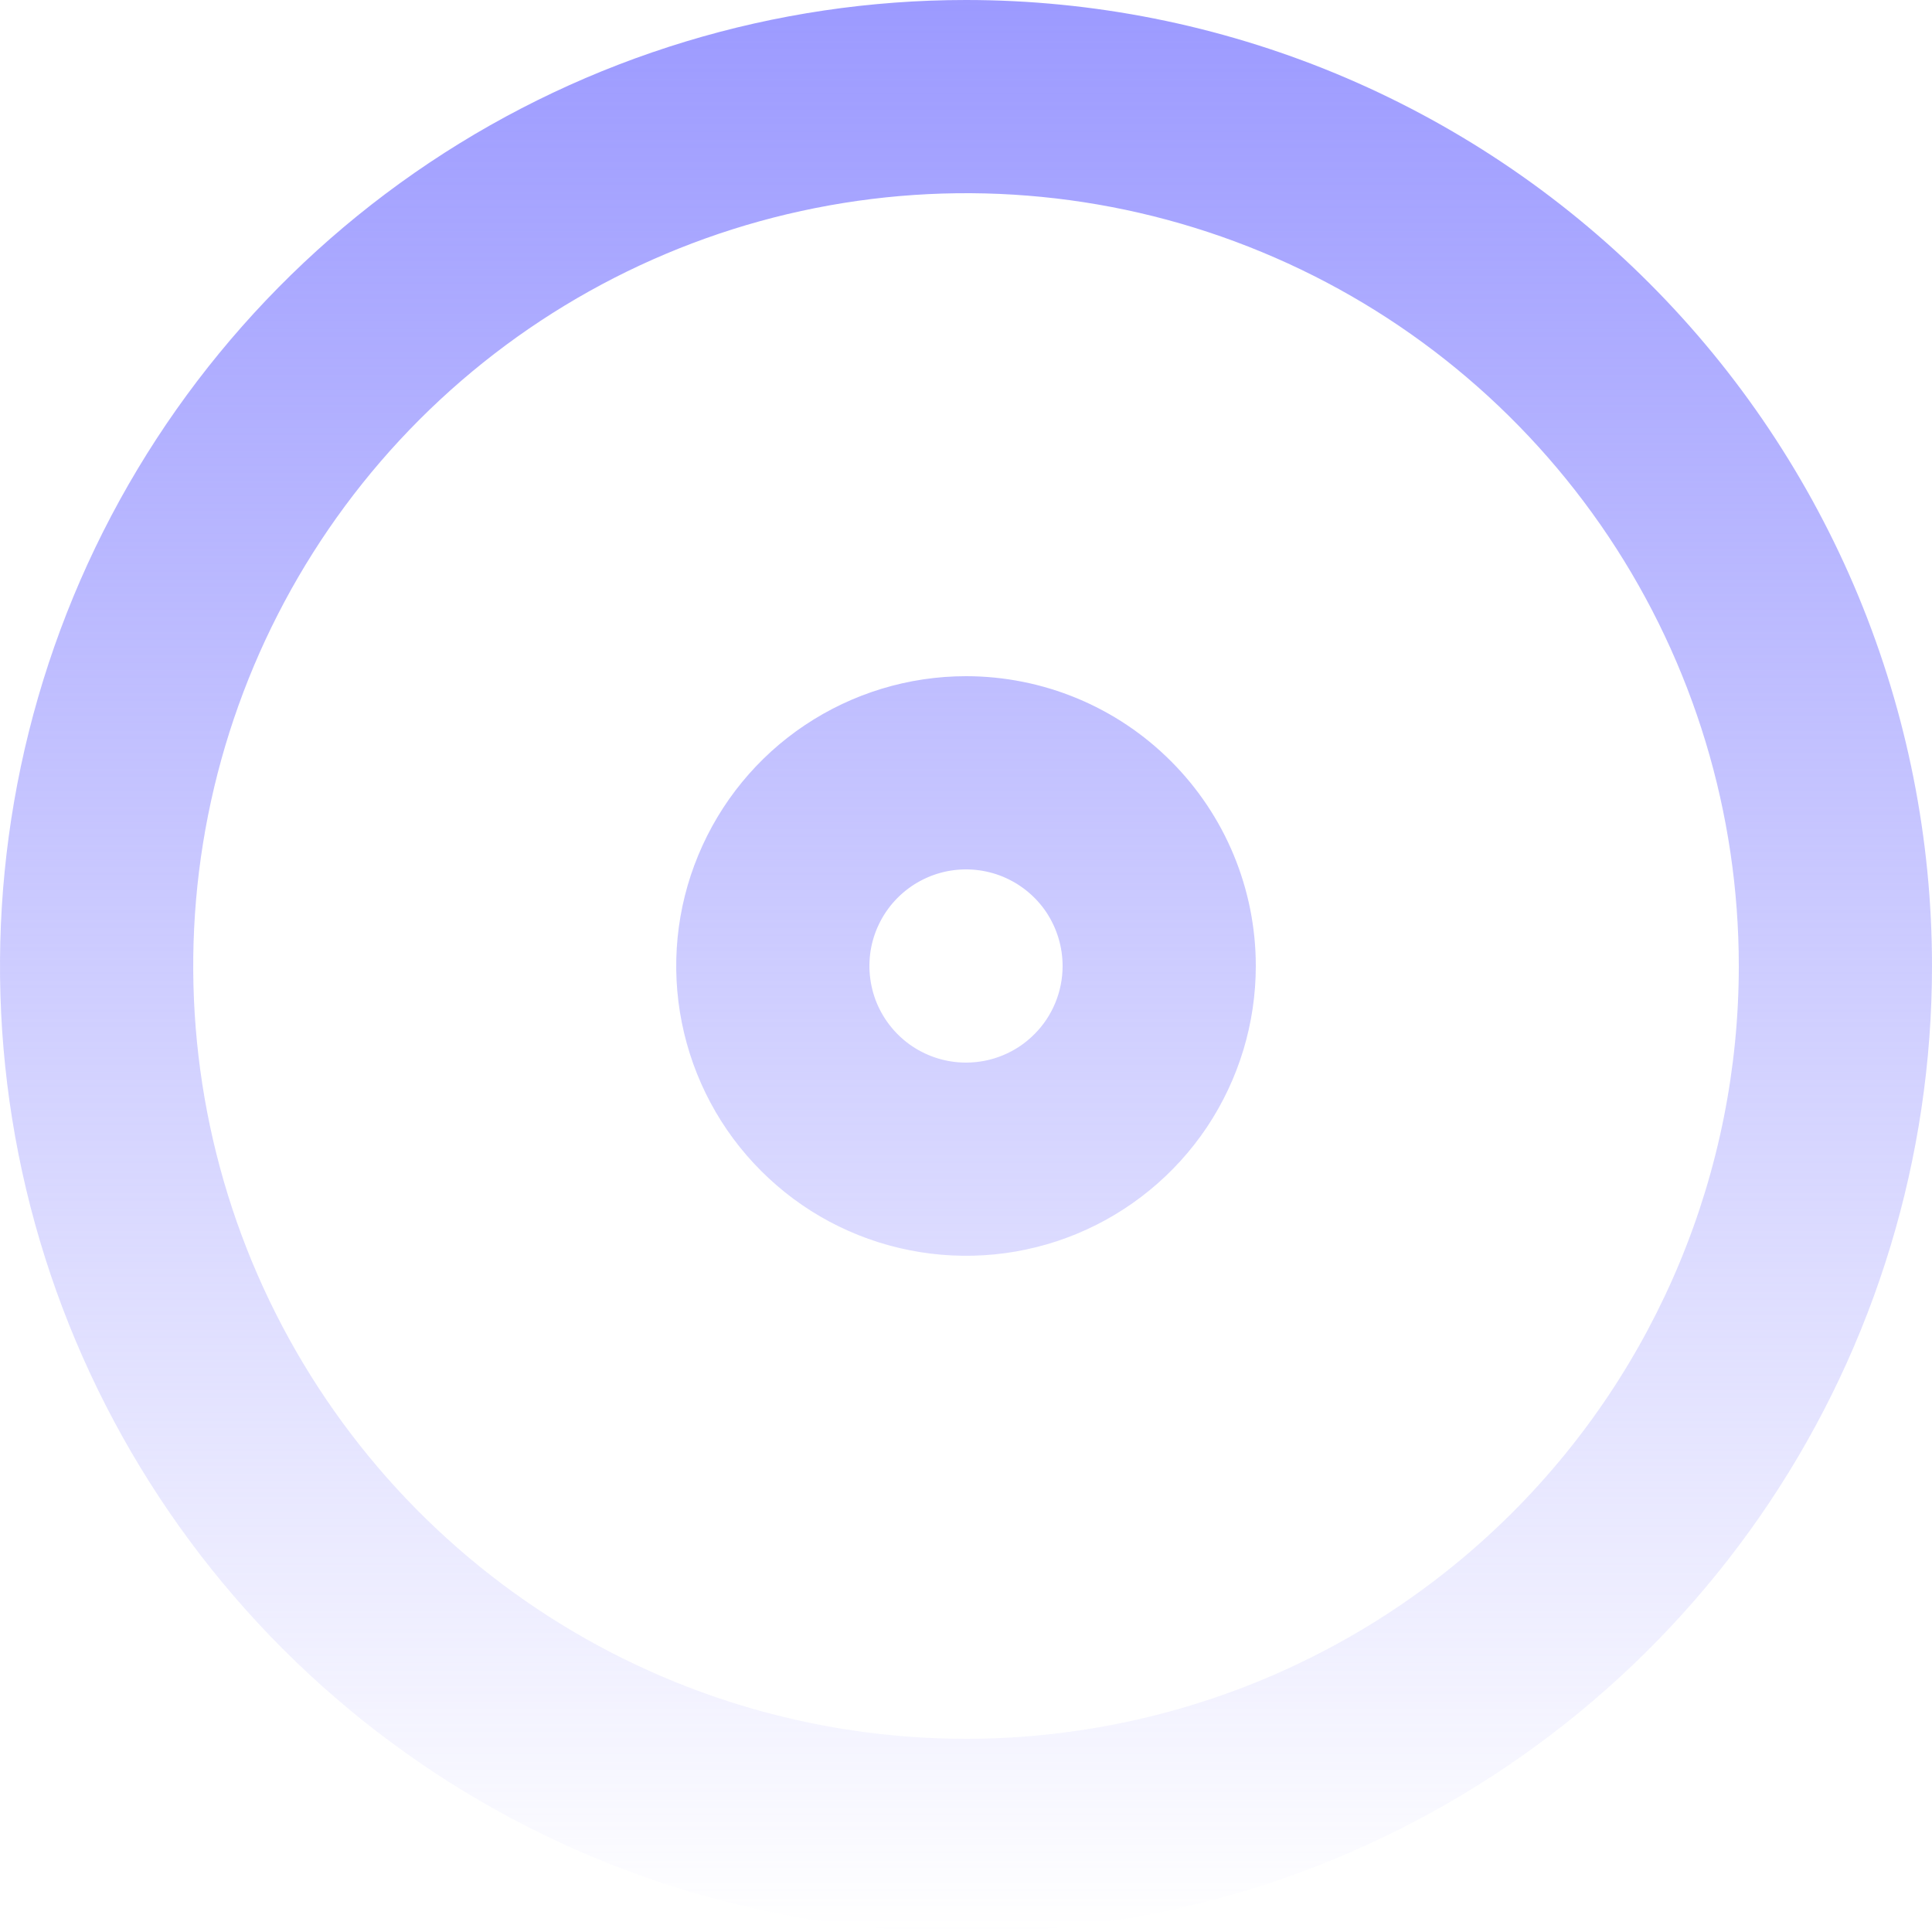 <svg width="20" height="20" viewBox="0 0 20 20" fill="none" xmlns="http://www.w3.org/2000/svg">
<path d="M10 0C8.022 0 6.089 0.586 4.444 1.685C2.8 2.784 1.518 4.346 0.761 6.173C0.005 8 -0.194 10.011 0.192 11.951C0.578 13.891 1.531 15.672 2.929 17.071C4.328 18.47 6.109 19.422 8.049 19.808C9.989 20.194 12 19.996 13.827 19.239C15.654 18.482 17.216 17.2 18.315 15.556C19.414 13.911 20 11.978 20 10C20 8.687 19.741 7.386 19.239 6.173C18.736 4.96 18 3.858 17.071 2.929C16.143 2 15.04 1.264 13.827 0.761C12.614 0.259 11.313 0 10 0ZM10 18C8.418 18 6.871 17.531 5.556 16.652C4.24 15.773 3.215 14.523 2.609 13.062C2.004 11.6 1.845 9.991 2.154 8.439C2.463 6.887 3.225 5.462 4.343 4.343C5.462 3.224 6.888 2.462 8.439 2.154C9.991 1.845 11.6 2.003 13.062 2.609C14.524 3.214 15.773 4.24 16.652 5.555C17.531 6.871 18 8.418 18 10C18 12.122 17.157 14.157 15.657 15.657C14.157 17.157 12.122 18 10 18ZM10 7C9.407 7 8.827 7.176 8.333 7.506C7.84 7.835 7.456 8.304 7.229 8.852C7.001 9.4 6.942 10.003 7.058 10.585C7.174 11.167 7.459 11.702 7.879 12.121C8.298 12.541 8.833 12.827 9.415 12.942C9.997 13.058 10.6 12.999 11.148 12.772C11.696 12.545 12.165 12.16 12.495 11.667C12.824 11.173 13 10.593 13 10C13 9.204 12.684 8.441 12.121 7.879C11.559 7.316 10.796 7 10 7ZM10 11C9.802 11 9.609 10.941 9.445 10.832C9.28 10.722 9.152 10.565 9.076 10.383C9.001 10.2 8.981 9.999 9.019 9.805C9.058 9.611 9.153 9.433 9.293 9.293C9.433 9.153 9.611 9.058 9.805 9.019C9.999 8.981 10.2 9 10.383 9.076C10.566 9.152 10.722 9.28 10.832 9.444C10.941 9.609 11 9.802 11 10C11 10.265 10.895 10.52 10.707 10.707C10.52 10.895 10.265 11 10 11Z" fill="url(#paint0_linear_124_90)"/>
<defs>
<linearGradient id="paint0_linear_124_90" x1="10" y1="0" x2="10" y2="20" gradientUnits="userSpaceOnUse">
<stop stop-color="#9C9AFF"/>
<stop offset="1" stop-color="#9C9AFF" stop-opacity="0"/>
</linearGradient>
</defs>
</svg>

